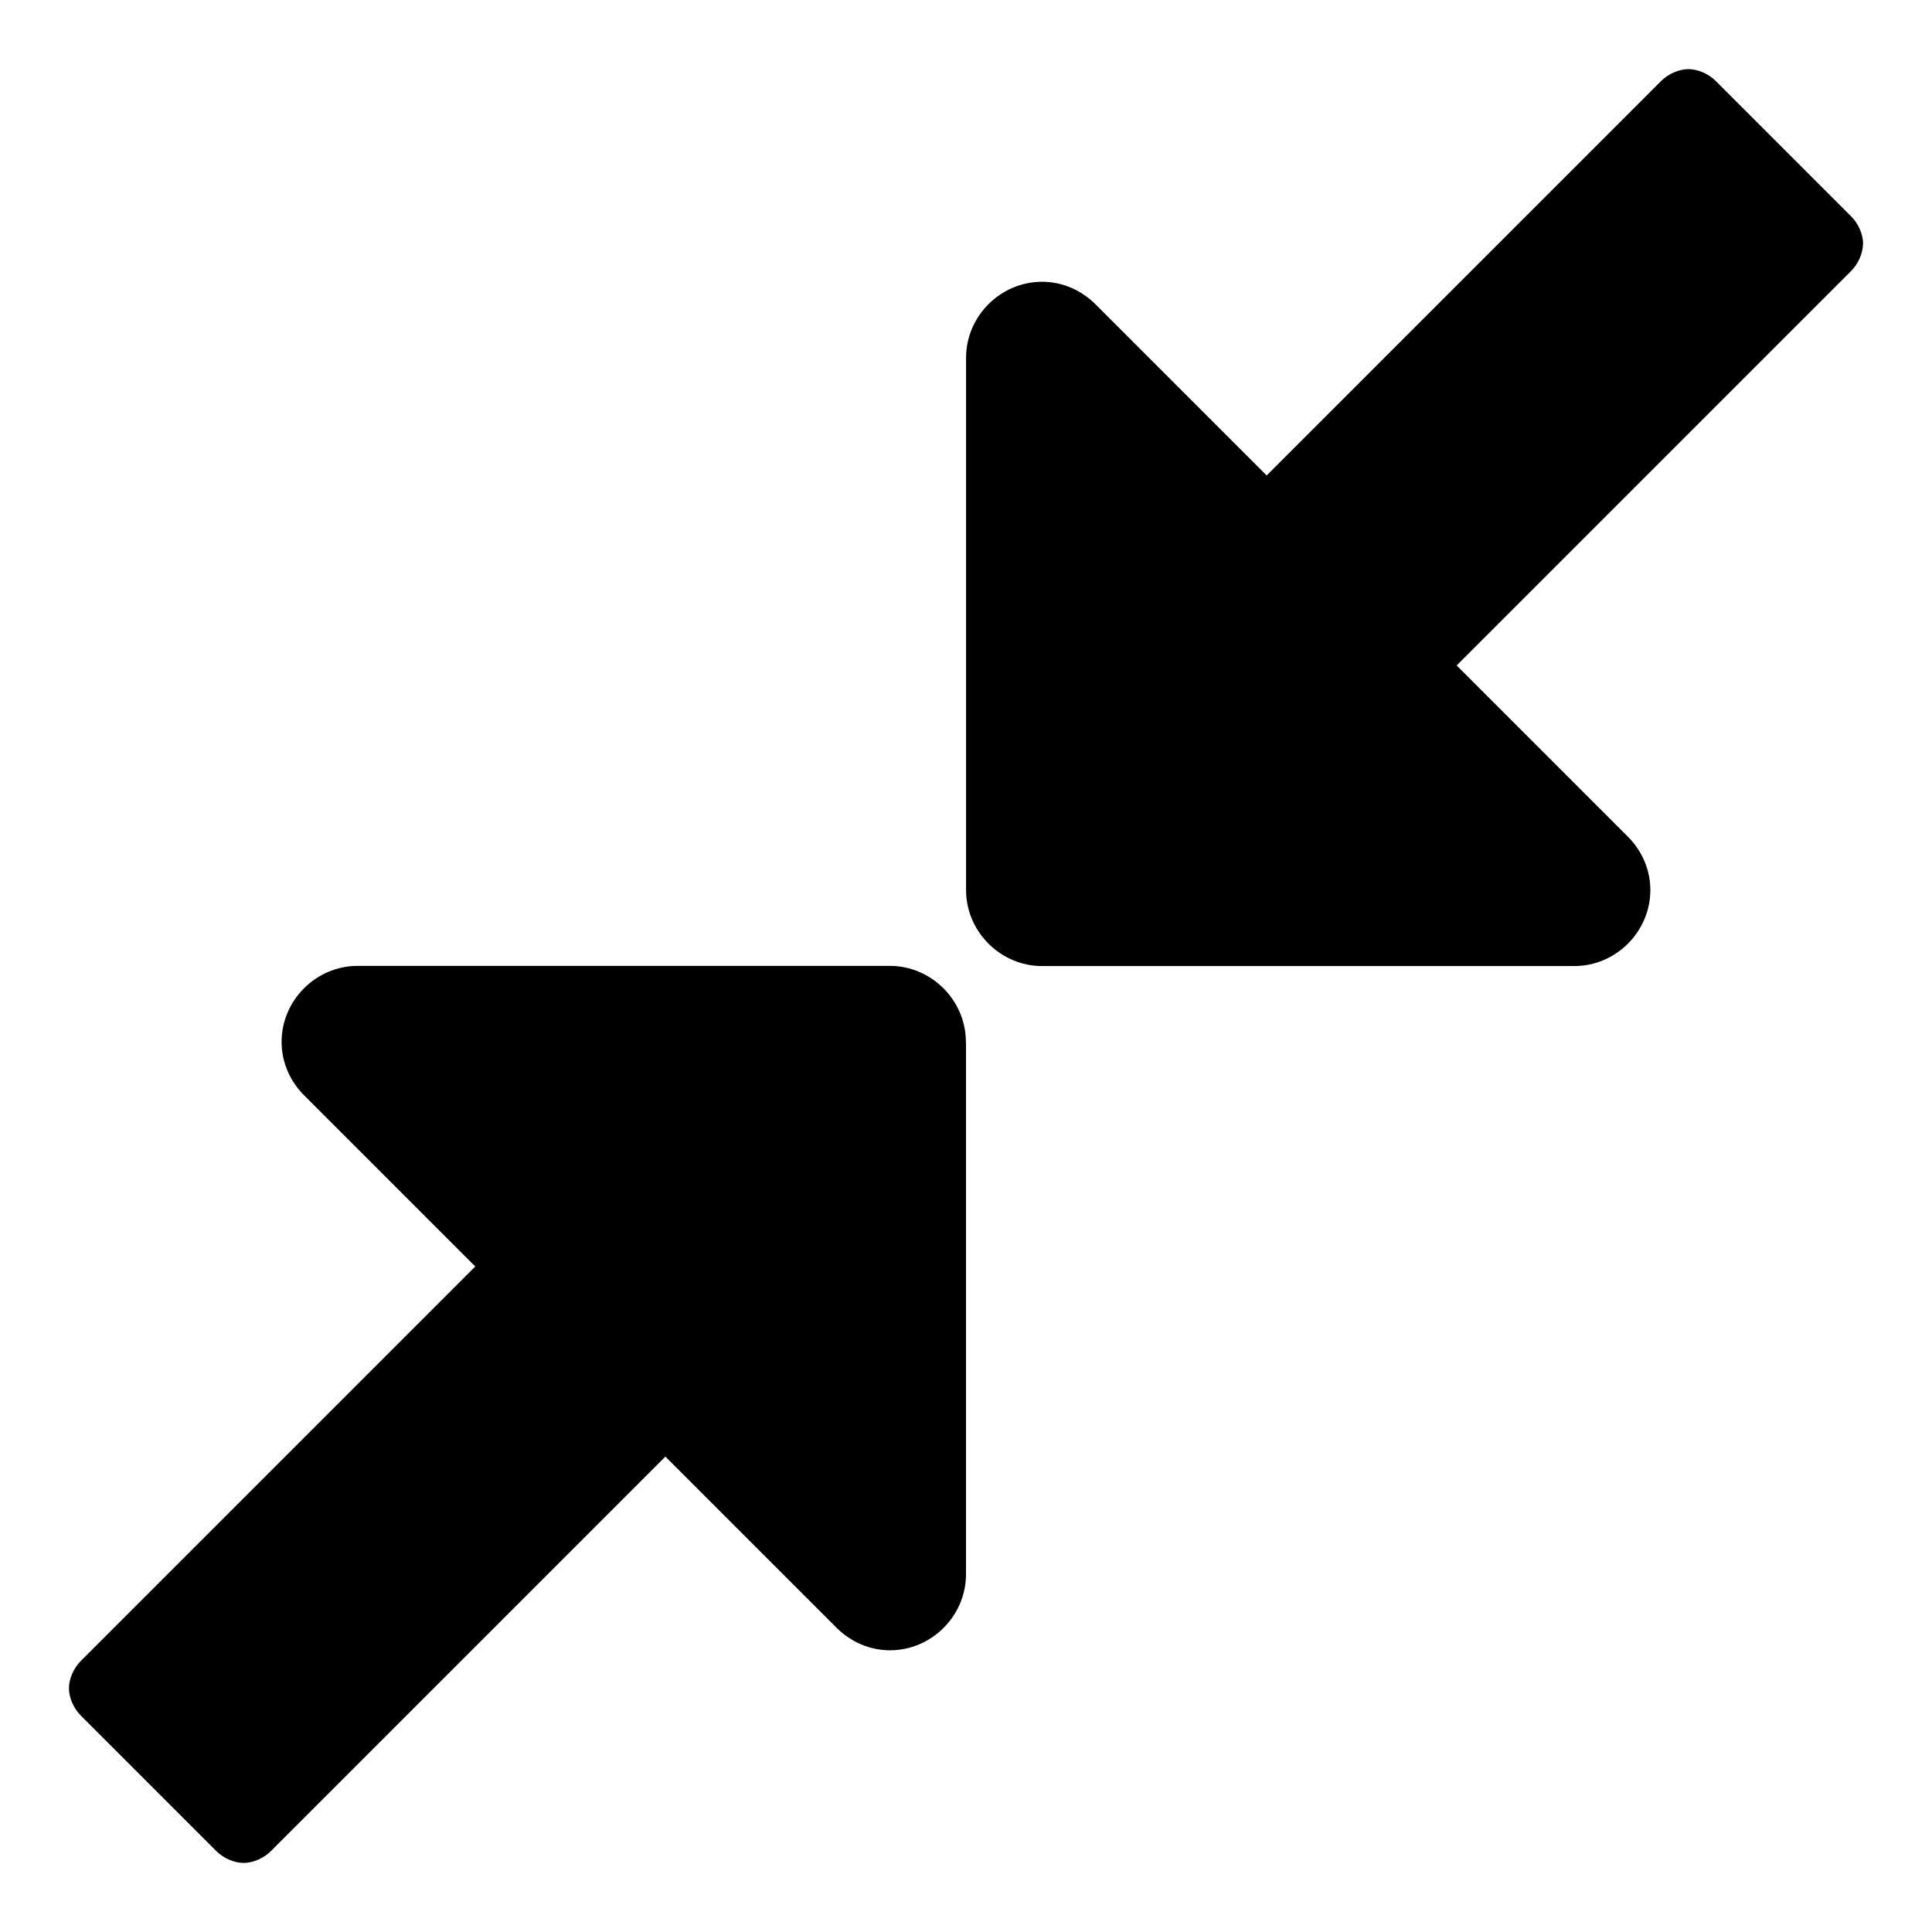 <?xml version="1.0" encoding="utf-8"?>
<!-- Generated by IcoMoon.io -->
<!DOCTYPE svg PUBLIC "-//W3C//DTD SVG 1.1//EN" "http://www.w3.org/Graphics/SVG/1.1/DTD/svg11.dtd">
<svg version="1.1" xmlns="http://www.w3.org/2000/svg" xmlns:xlink="http://www.w3.org/1999/xlink" width="32" height="32" viewBox="0 0 32 32">
<path d="M16 17.259v8.816c0 0.689-0.571 1.259-1.259 1.259-0.335 0-0.649-0.138-0.886-0.374l-2.834-2.834-6.533 6.533c-0.118 0.118-0.295 0.197-0.453 0.197s-0.335-0.079-0.453-0.197l-2.243-2.243c-0.118-0.118-0.197-0.295-0.197-0.453s0.079-0.335 0.197-0.453l6.533-6.533-2.834-2.834c-0.236-0.236-0.374-0.551-0.374-0.886 0-0.689 0.571-1.259 1.259-1.259h8.816c0.689 0 1.259 0.571 1.259 1.259zM30.857 4.036c0 0.157-0.079 0.335-0.197 0.453l-6.533 6.533 2.834 2.834c0.236 0.236 0.374 0.551 0.374 0.886 0 0.689-0.571 1.259-1.259 1.259h-8.816c-0.689 0-1.259-0.571-1.259-1.259v-8.816c0-0.689 0.571-1.259 1.259-1.259 0.335 0 0.649 0.138 0.886 0.374l2.834 2.834 6.533-6.533c0.118-0.118 0.295-0.197 0.453-0.197s0.335 0.079 0.453 0.197l2.243 2.243c0.118 0.118 0.197 0.295 0.197 0.453z"></path>
</svg>
